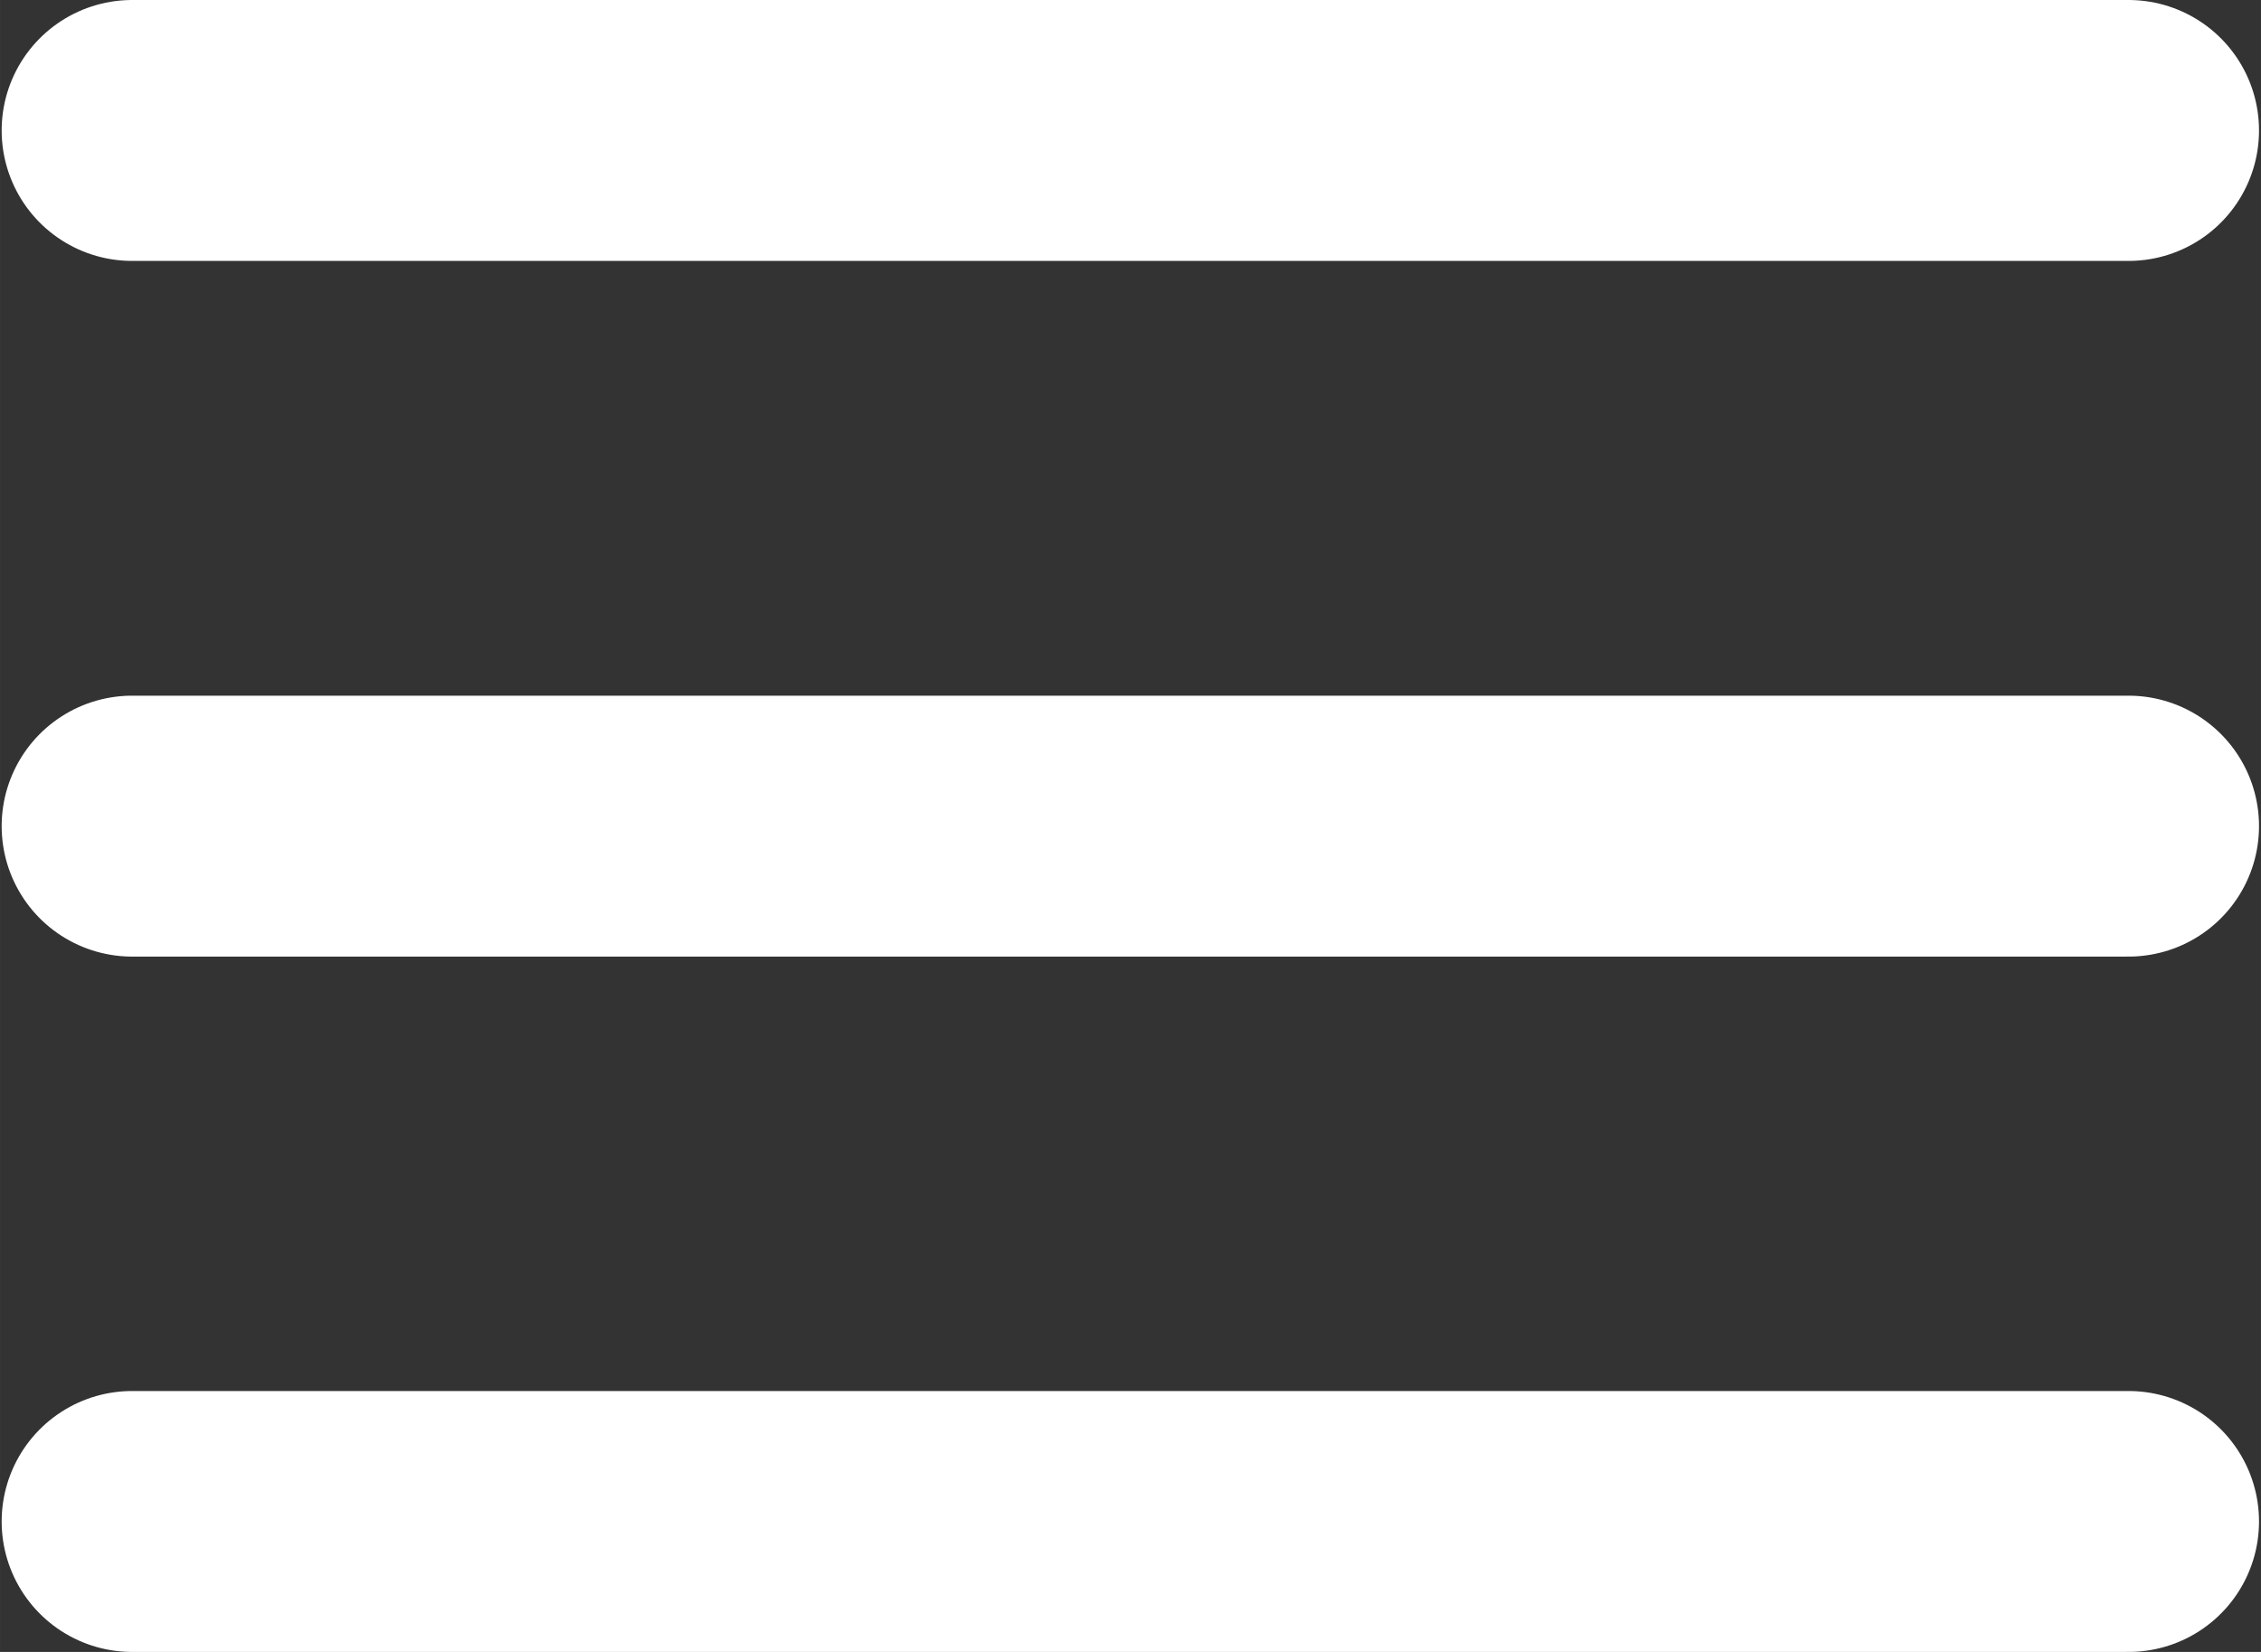 <?xml version="1.0" encoding="UTF-8" standalone="no"?>
<!-- Created with Inkscape (http://www.inkscape.org/) -->

<svg
   xmlns:dc="http://purl.org/dc/elements/1.1/"
   xmlns:cc="http://creativecommons.org/ns#"
   xmlns:rdf="http://www.w3.org/1999/02/22-rdf-syntax-ns#"
   xmlns:svg="http://www.w3.org/2000/svg"
   xmlns="http://www.w3.org/2000/svg"
   xmlns:sodipodi="http://sodipodi.sourceforge.net/DTD/sodipodi-0.dtd"
   xmlns:inkscape="http://www.inkscape.org/namespaces/inkscape"
   width="26"
   height="19"
   viewBox="0 0 6.879 5.027"
   version="1.1"
   id="svg8"
   sodipodi:docname="menu_w.svg"
   inkscape:version="0.92.5 (2060ec1f9f, 2020-04-08)">
  <rect x="0" y="0" width="6.879" height="5.027" fill="#333333" stroke="none"/>
  <defs
     id="defs2" />
  <sodipodi:namedview
     id="base"
     pagecolor="#ffffff"
     bordercolor="#666666"
     borderopacity="1.0"
     inkscape:pageopacity="0.0"
     inkscape:pageshadow="2"
     inkscape:zoom="15.839192"
     inkscape:cx="20.782869"
     inkscape:cy="9.6352633"
     inkscape:document-units="px"
     inkscape:current-layer="layer1"
     showgrid="false"
     inkscape:window-width="2560"
     inkscape:window-height="1390"
     inkscape:window-x="0"
     inkscape:window-y="0"
     inkscape:window-maximized="1"
     units="px"
     fit-margin-top="0"
     fit-margin-left="0"
     fit-margin-right="0"
     fit-margin-bottom="0"
     showguides="false" />
  <g
     inkscape:label="Layer 1"
     inkscape:groupmode="layer"
     id="layer1"
     transform="translate(-360.174,-105.366)">
    <path
       style="opacity:1;vector-effect:none;fill:none;fill-opacity:1;fill-rule:evenodd;stroke:#ffffff;stroke-width:0.794;stroke-linecap:round;stroke-linejoin:miter;stroke-miterlimit:4;stroke-dasharray:none;stroke-dashoffset:0;stroke-opacity:1"
       d="m 360.576,105.763 h 6.074"
       id="path979"
       inkscape:connector-curvature="0"
       inkscape:export-xdpi="252.62778"
       inkscape:export-ydpi="252.62778" />
    <path
       inkscape:connector-curvature="0"
       id="path981"
       d="m 360.576,107.88 h 6.074"
       style="opacity:1;vector-effect:none;fill:none;fill-opacity:1;fill-rule:evenodd;stroke:#ffffff;stroke-width:0.794;stroke-linecap:round;stroke-linejoin:miter;stroke-miterlimit:4;stroke-dasharray:none;stroke-dashoffset:0;stroke-opacity:1"
       inkscape:export-xdpi="252.62778"
       inkscape:export-ydpi="252.62778" />
    <path
       style="opacity:1;vector-effect:none;fill:none;fill-opacity:1;fill-rule:evenodd;stroke:#ffffff;stroke-width:0.794;stroke-linecap:round;stroke-linejoin:miter;stroke-miterlimit:4;stroke-dasharray:none;stroke-dashoffset:0;stroke-opacity:1"
       d="m 360.576,109.996 h 6.074"
       id="path983"
       inkscape:connector-curvature="0"
       inkscape:export-xdpi="252.62778"
       inkscape:export-ydpi="252.62778" />
  </g>
</svg>
